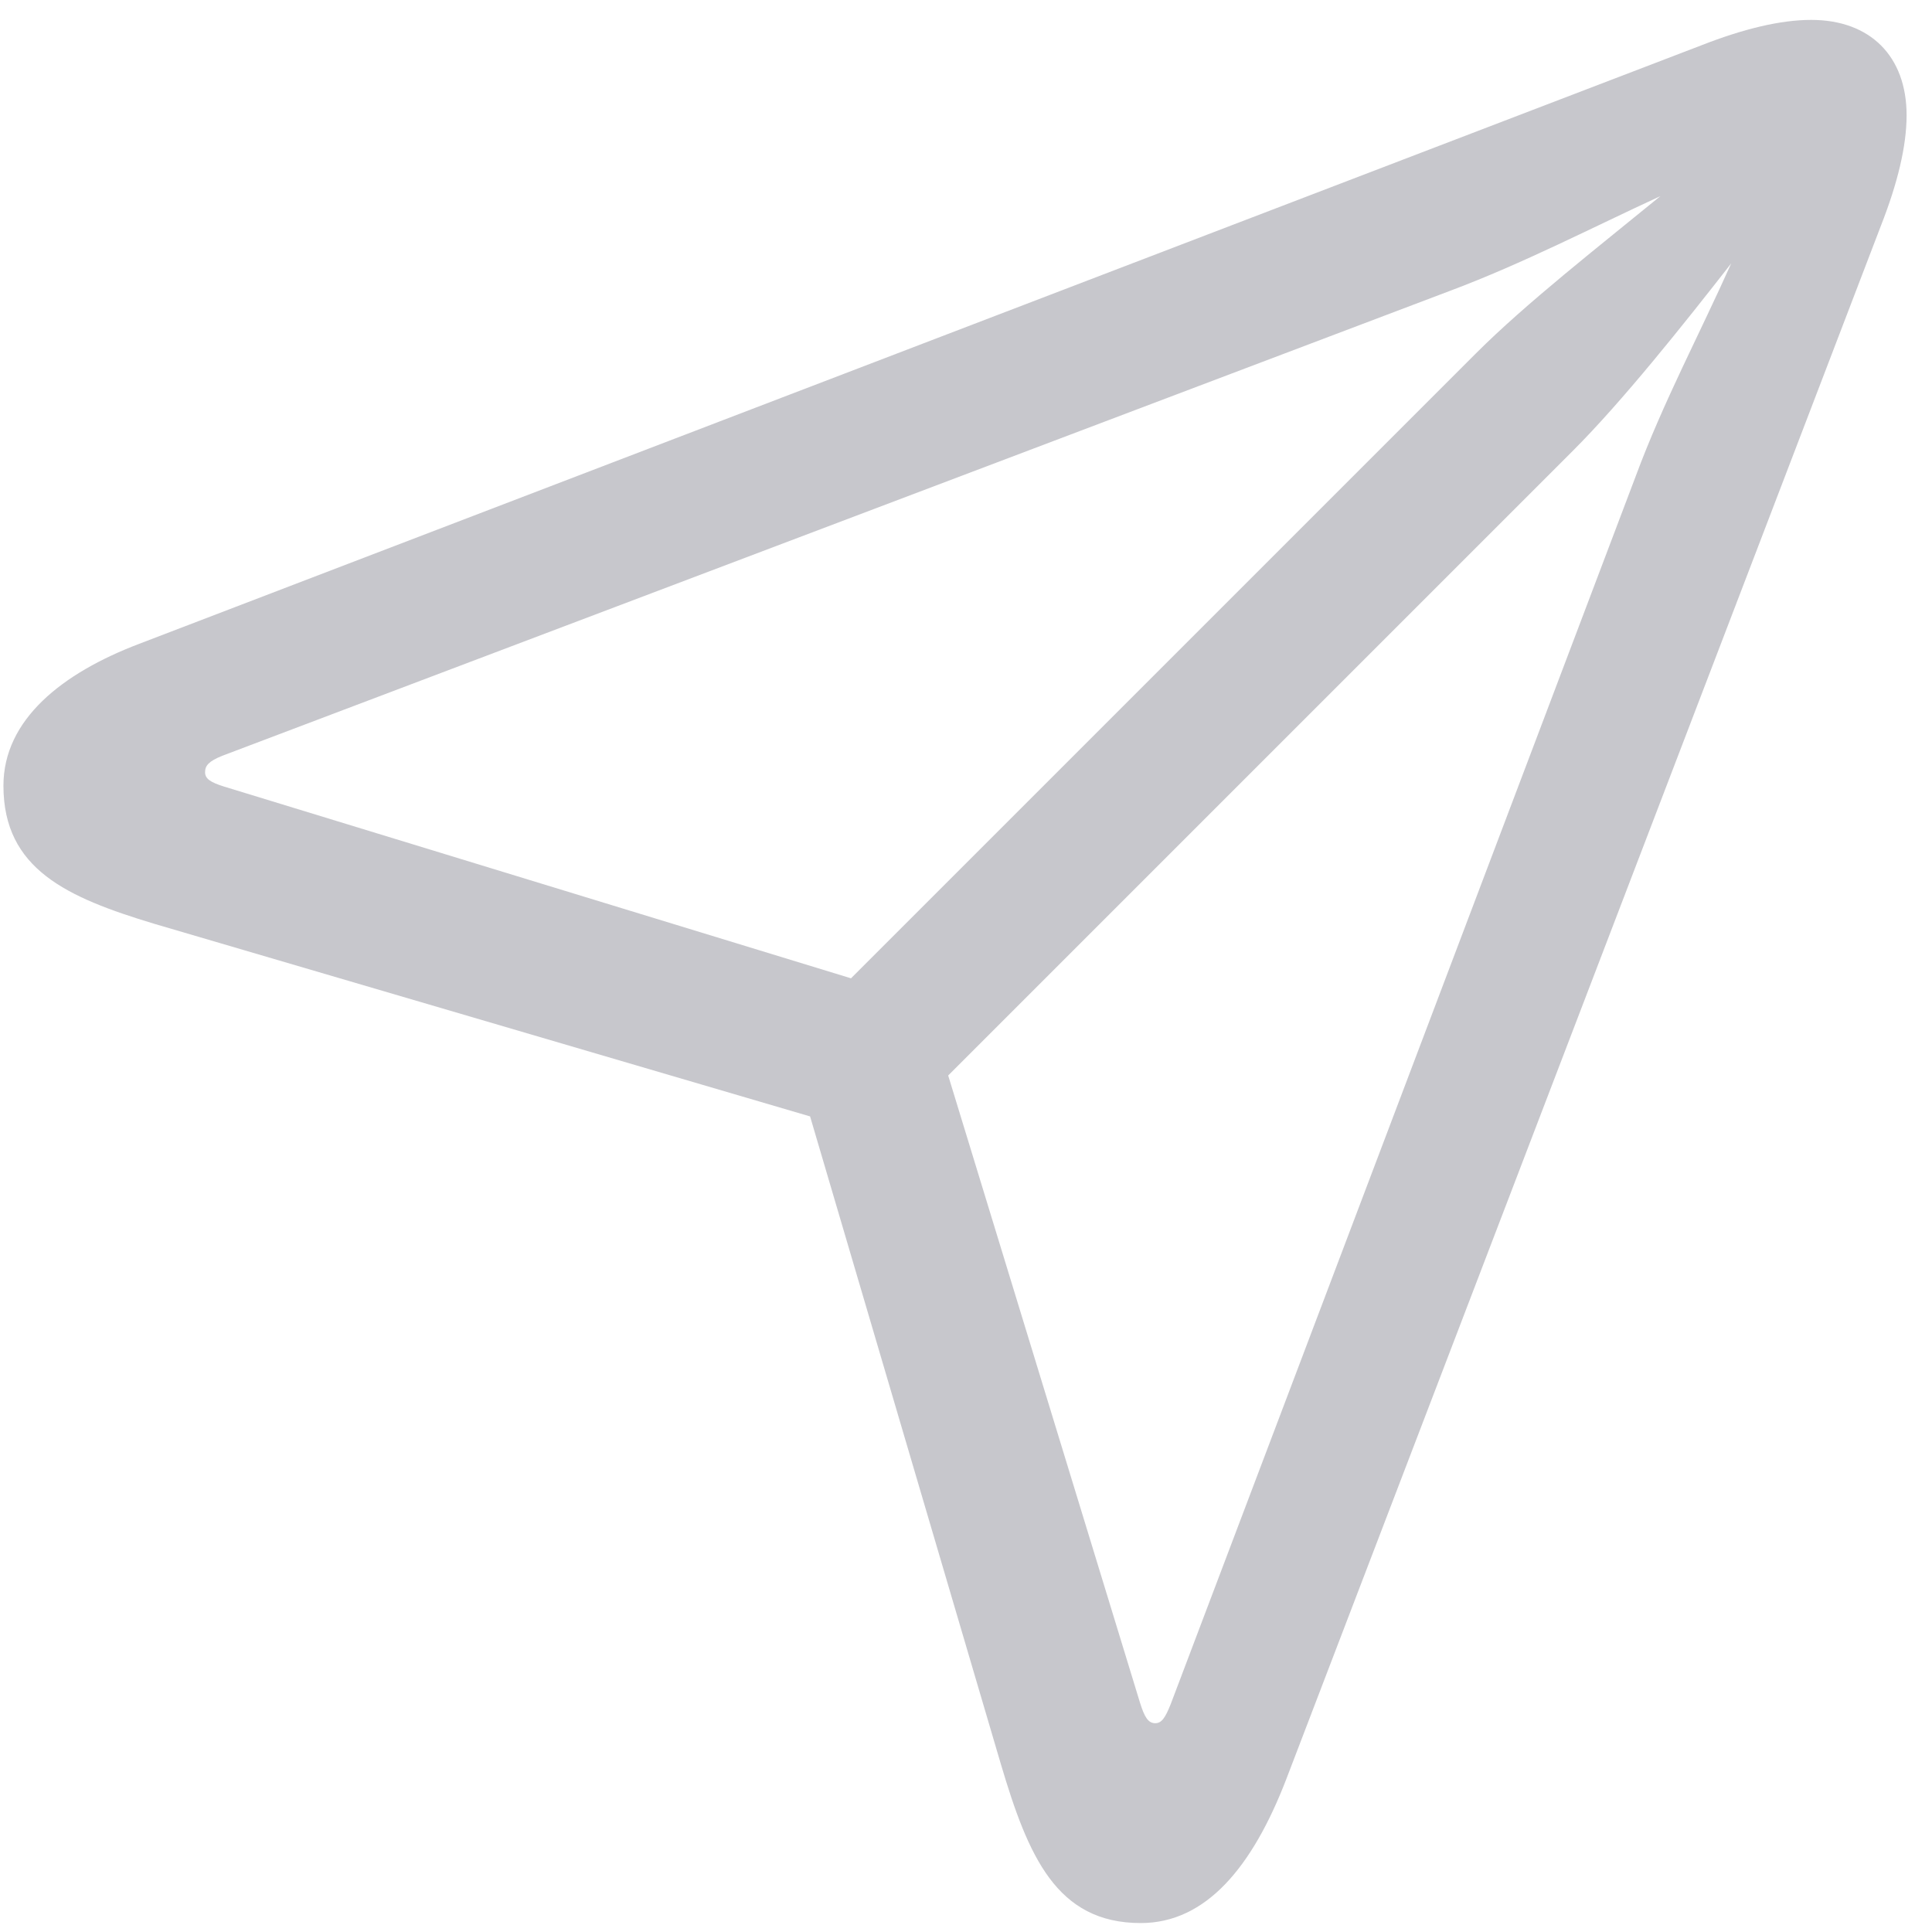 <svg width="27" height="27" viewBox="0 0 27 27" fill="none" xmlns="http://www.w3.org/2000/svg">
	<path d="M15.942 26.875C16.856 26.875 17.504 26.088 17.974 24.869L26.289 3.147C26.518 2.563 26.645 2.043 26.645 1.611C26.645 0.786 26.137 0.278 25.311 0.278C24.88 0.278 24.359 0.405 23.775 0.634L1.939 9C0.873 9.406 0.048 10.054 0.048 10.98C0.048 12.148 0.937 12.542 2.155 12.91L11.321 15.602L13.987 24.653C14.368 25.936 14.762 26.875 15.942 26.875ZM11.893 13.672L3.133 10.993C2.93 10.93 2.866 10.879 2.866 10.79C2.866 10.701 2.917 10.638 3.107 10.562L20.271 4.062C21.287 3.681 22.265 3.173 23.204 2.741C22.366 3.427 21.325 4.239 20.627 4.938L11.893 13.672ZM16.145 24.082C16.044 24.082 15.993 23.993 15.93 23.79L13.251 15.03L21.985 6.296C22.671 5.61 23.521 4.544 24.194 3.681C23.763 4.646 23.242 5.623 22.861 6.651L16.361 23.815C16.285 24.006 16.234 24.082 16.145 24.082Z" fill="#C7C7CC"/>
</svg>
